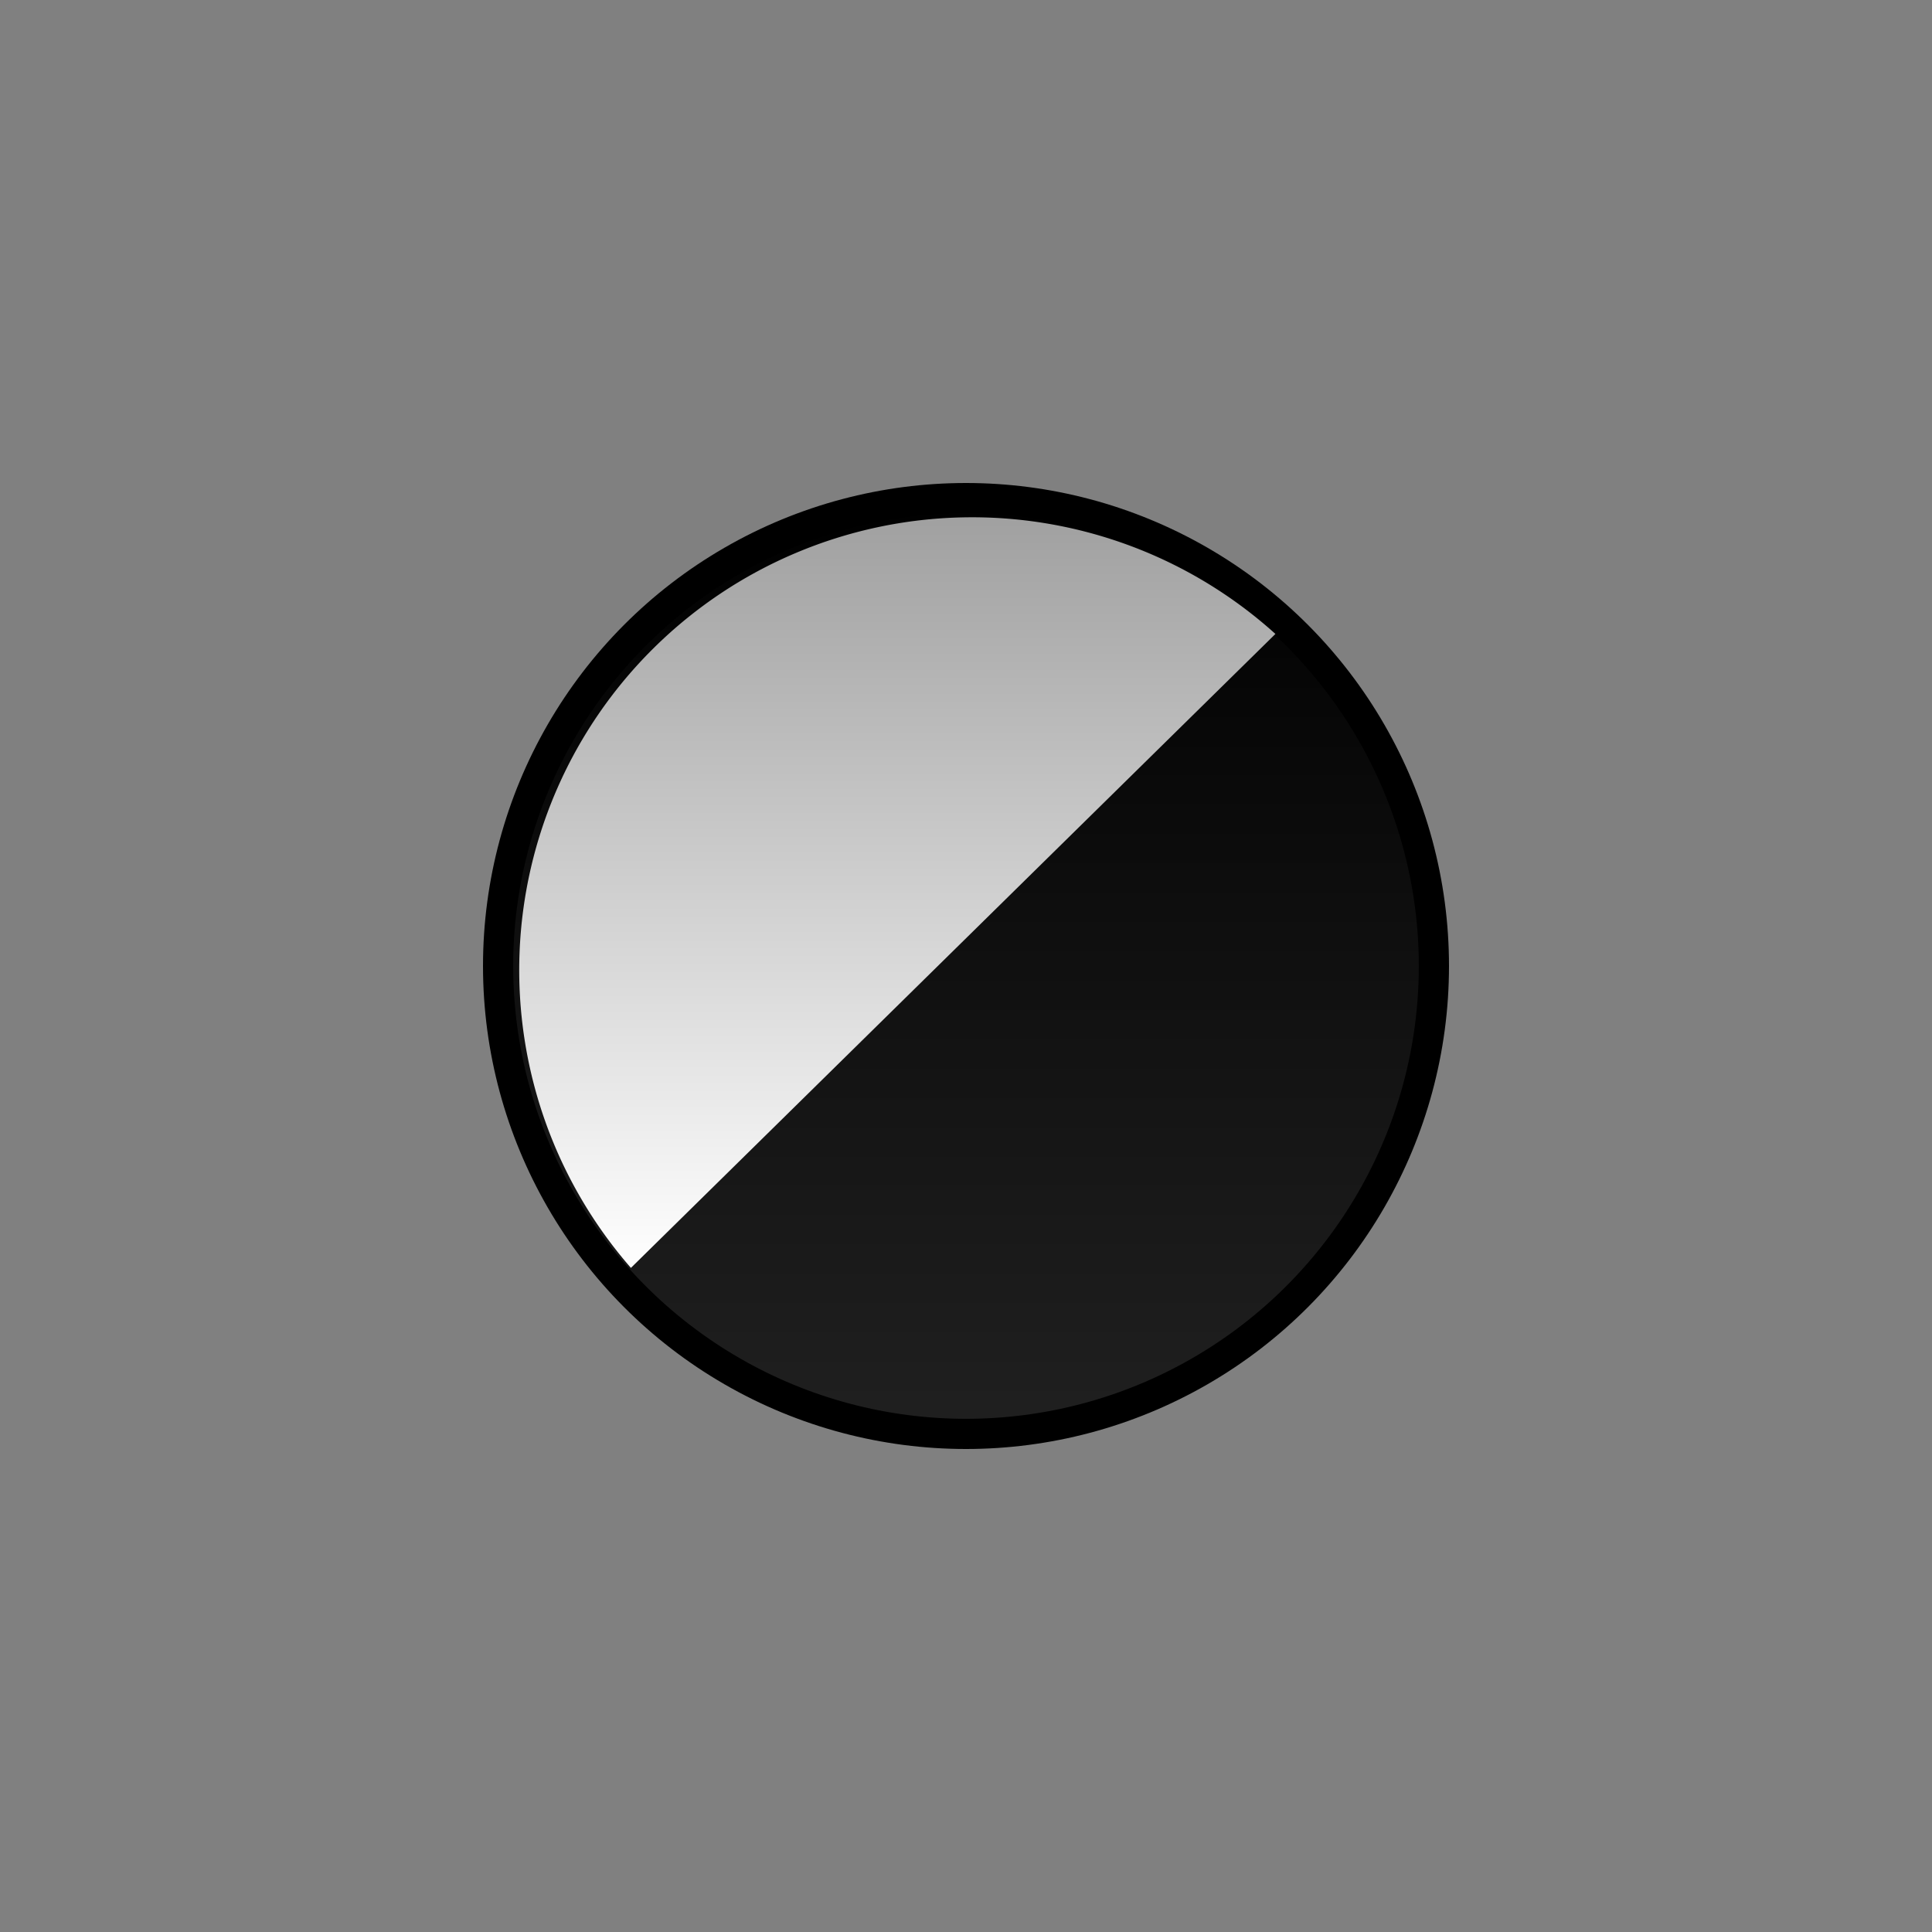 <!-- made WITHOUT inkscape because it fucking sucks -->
<!-- made in notepad++ and firefox -->
<svg width="64" height="64" xmlns="http://www.w3.org/2000/svg">
	<rect width="100%" height="100%" fill="#808080" stroke="none"/>
	<defs>
		<linearGradient id="yin-grad" x1="0" x2="0" y1="0" y2="100%">
			<stop offset="0" stop-color="black"/>
			<stop offset="100%" stop-color="#202020"/>
		</linearGradient>
		<linearGradient id="yang-grad" x1="0" x2="0" y1="0" y2="100%">
			<stop offset="0" stop-color="#a0a0a0"/>
			<stop offset="100%" stop-color="white"/>
		</linearGradient>
	</defs>
  <circle cx="32" cy="32" r="15.5" fill="url(#yin-grad)" stroke="black" stroke-width="1"/>
  <path d="M 42.25 21 L 20.9 42 A 15 15 0 0 1 42.25 21" fill="url(#yang-grad)"/>
</svg>